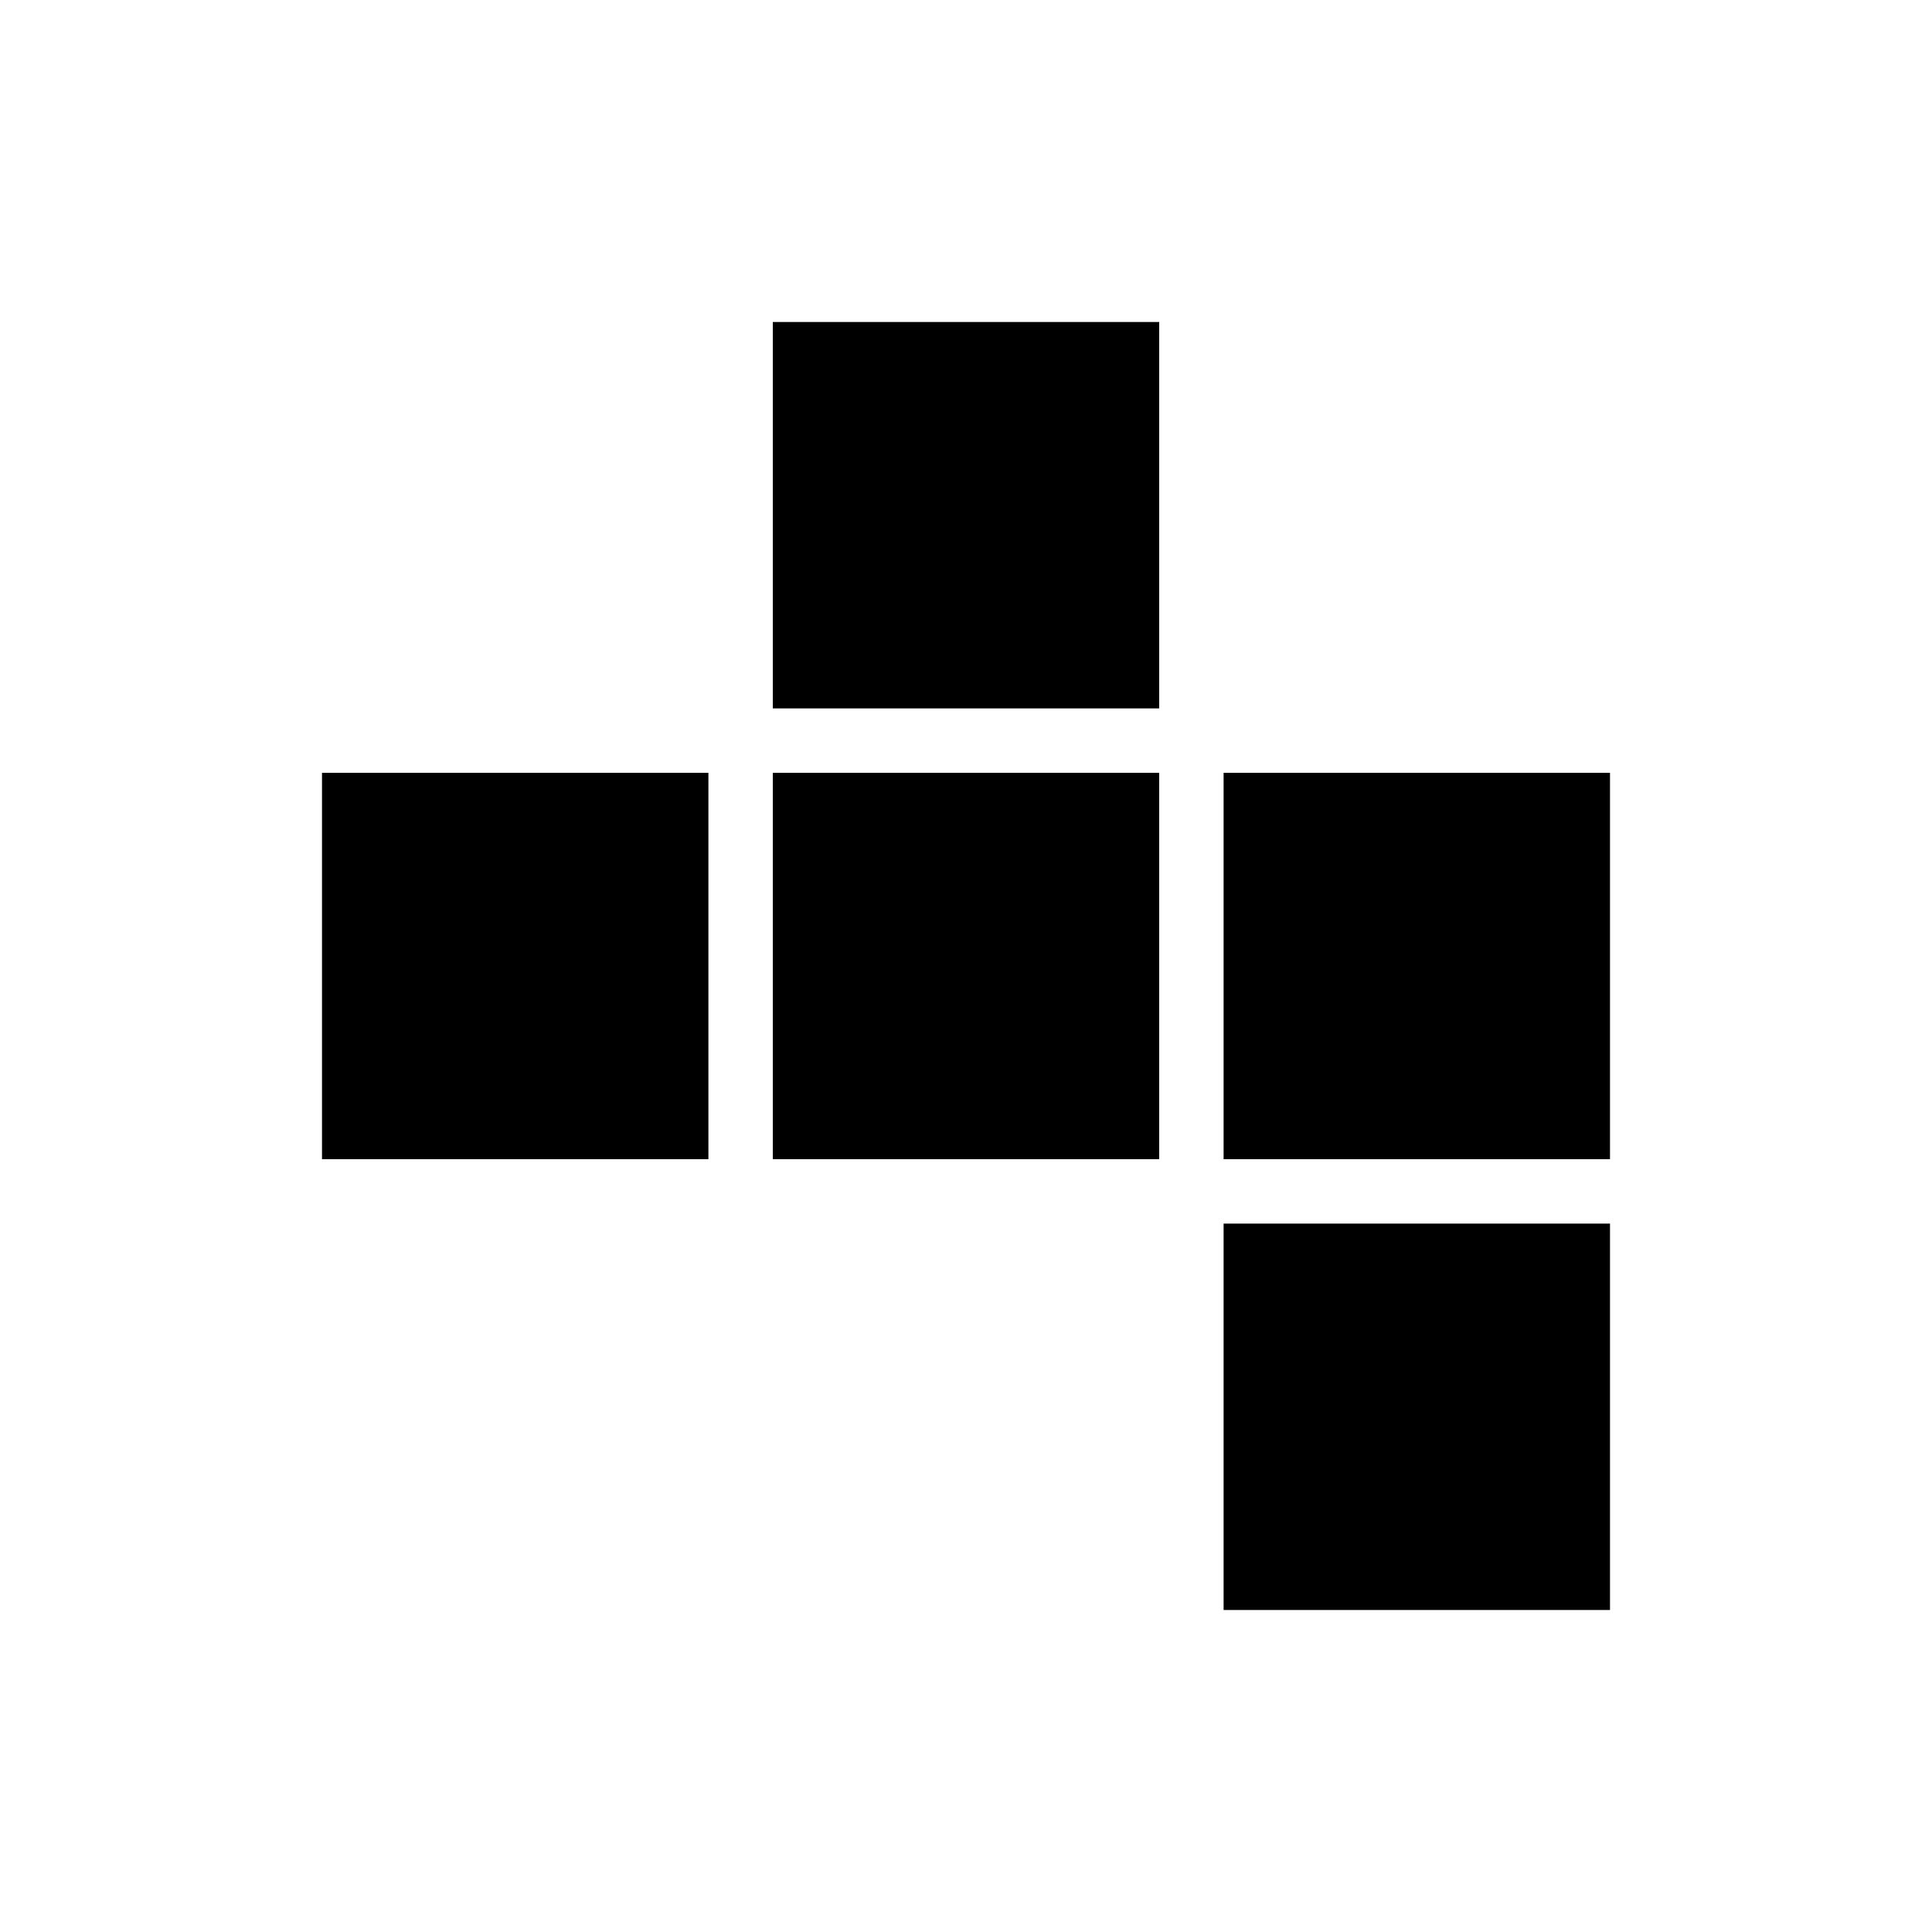 <?xml version="1.0" encoding="UTF-8"?>
<svg width="30px" height="30px" viewBox="0 0 30 30" version="1.1" xmlns="http://www.w3.org/2000/svg" xmlns:xlink="http://www.w3.org/1999/xlink">
    <title>One color</title>
    <g id="One-color" stroke="none" stroke-width="1" fill="none" fill-rule="evenodd">
        <rect id="Rectangle" fill="#000000" x="5" y="12" width="6" height="6"></rect>
        <rect id="Rectangle" fill="#000000" x="12" y="5" width="6" height="6"></rect>
        <rect id="Rectangle" fill="#000000" x="19" y="19" width="6" height="6"></rect>
        <rect id="Rectangle" fill="#000000" x="12" y="12" width="6" height="6"></rect>
        <rect id="Rectangle" fill="#000000" x="19" y="12" width="6" height="6"></rect>
    </g>
</svg>